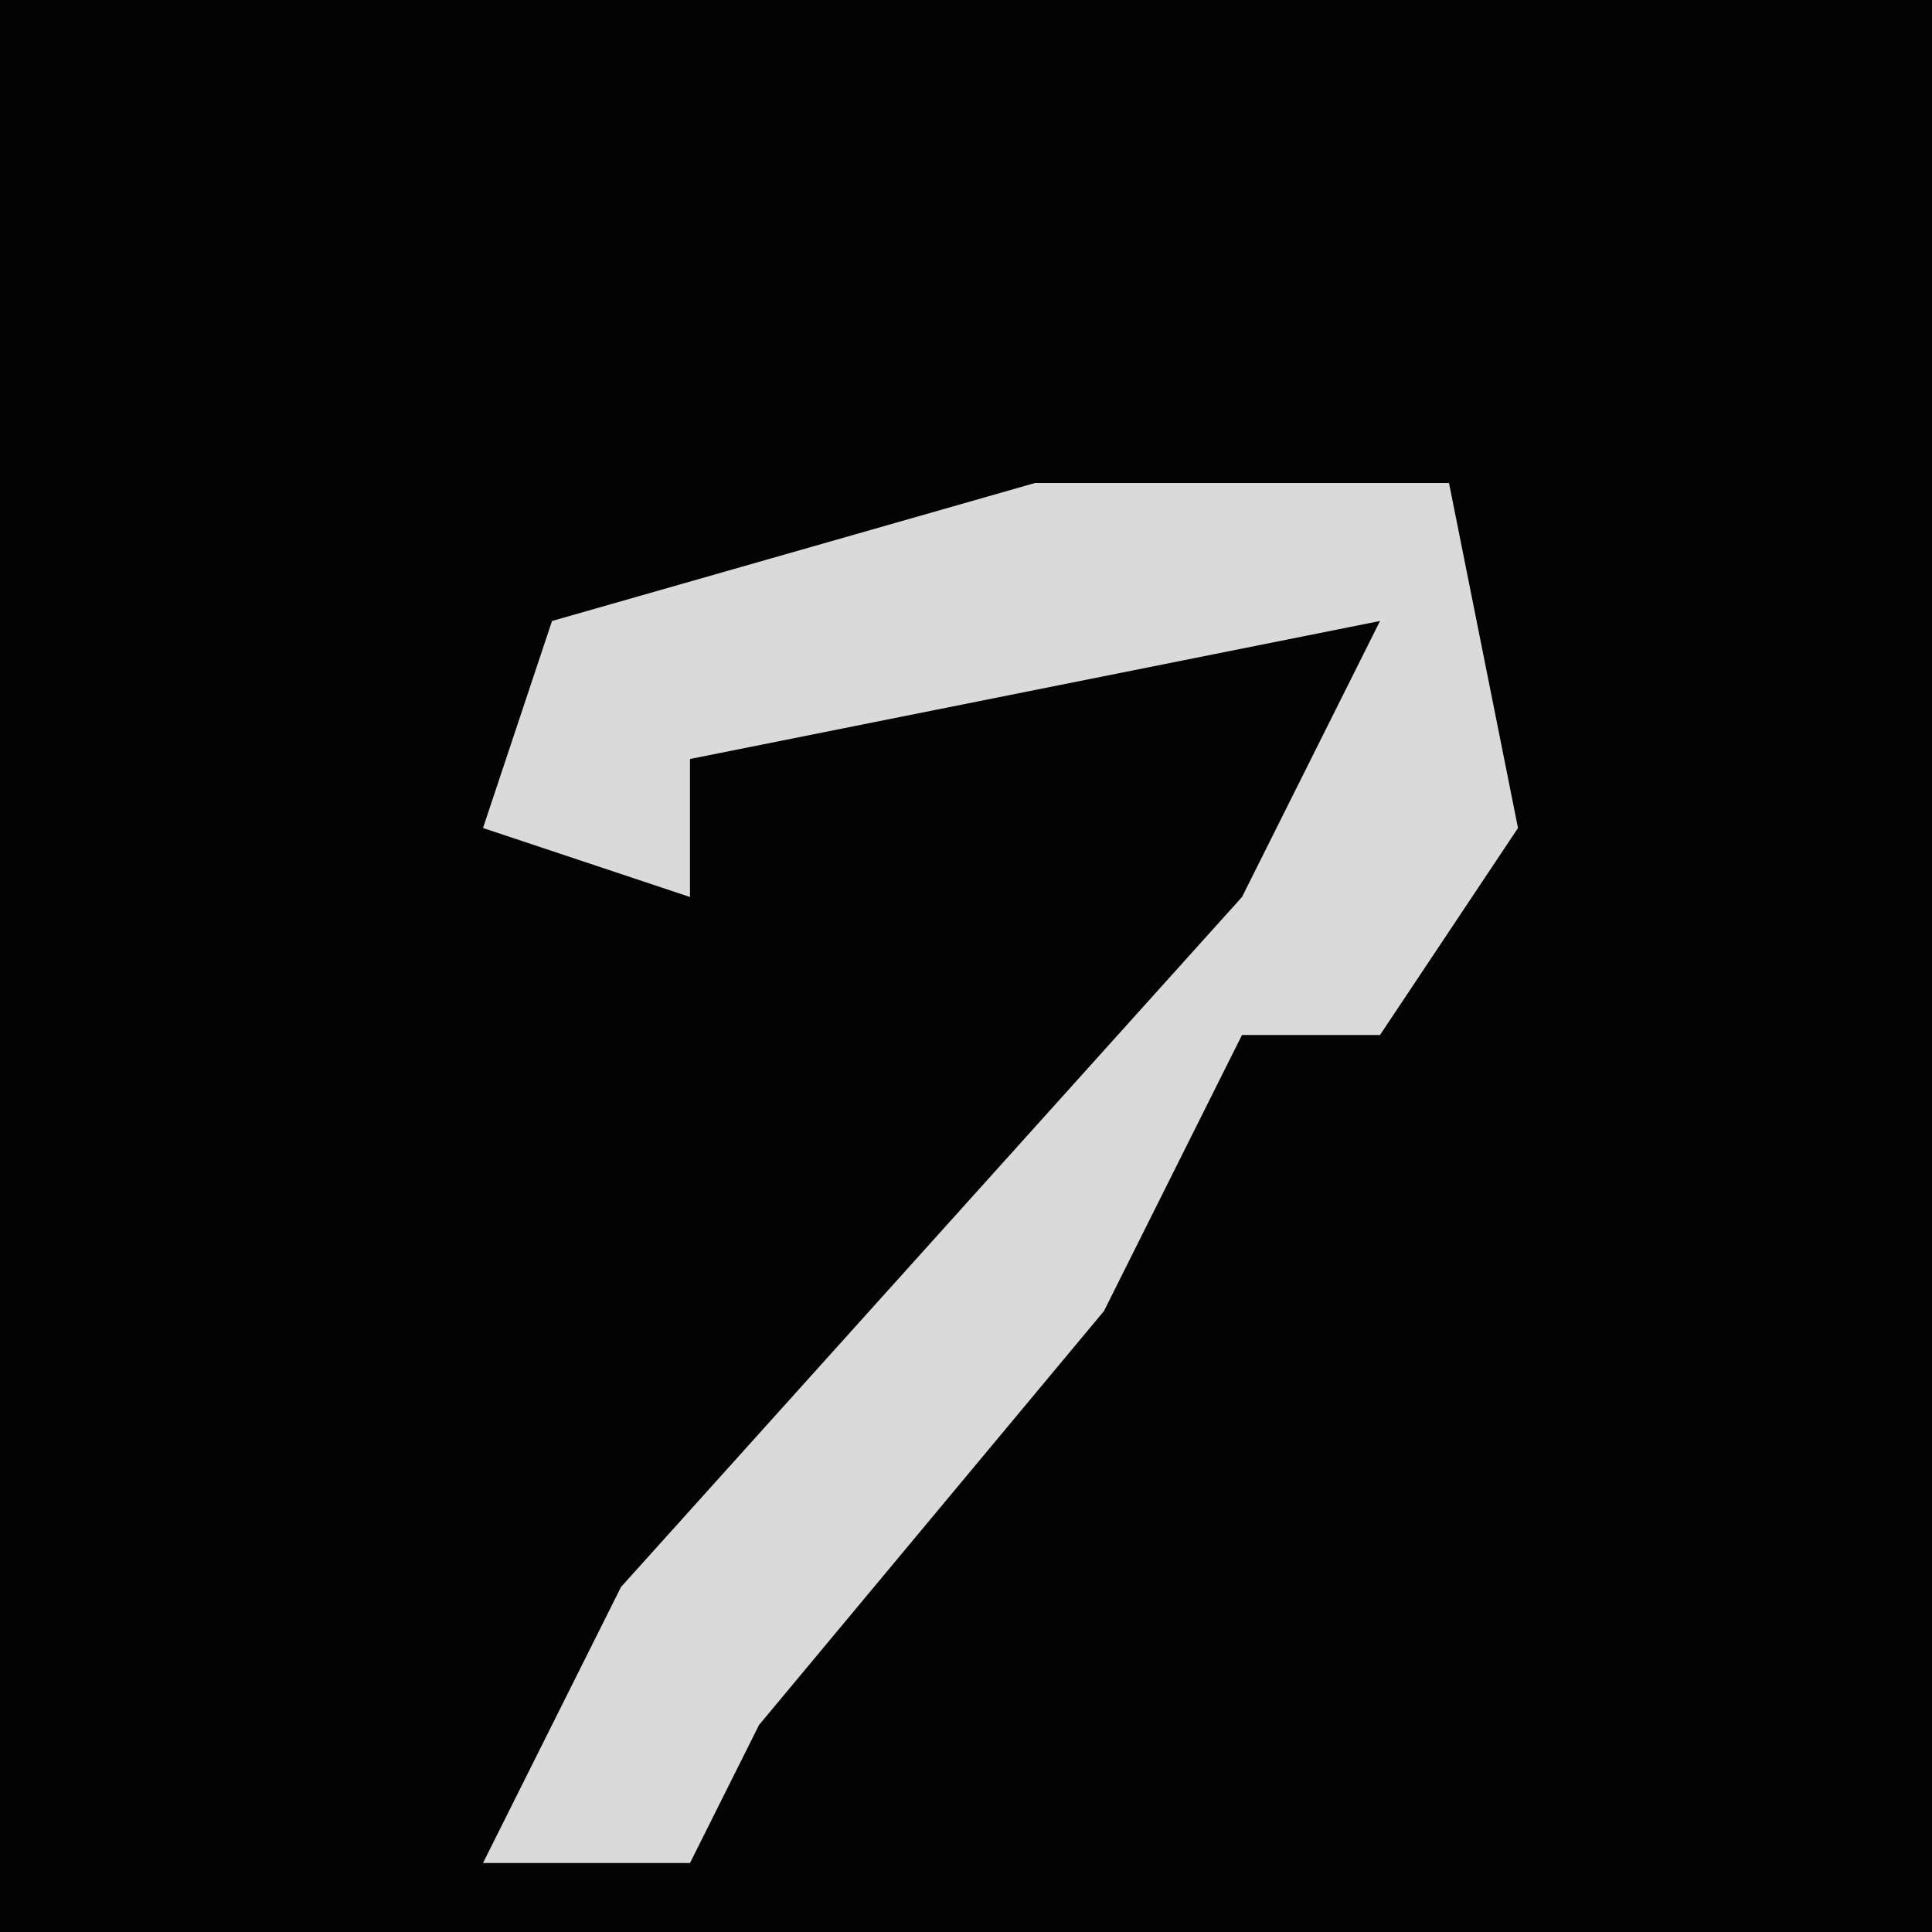 <?xml version="1.0" encoding="UTF-8"?>
<svg version="1.1" xmlns="http://www.w3.org/2000/svg" width="28" height="28">
<path d="M0,0 L28,0 L28,28 L0,28 Z " fill="#030303" transform="translate(0,0)"/>
<path d="M0,0 L6,0 L7,5 L5,8 L3,8 L1,12 L-4,18 L-5,20 L-8,20 L-6,16 L3,6 L5,2 L-5,4 L-5,6 L-8,5 L-7,2 Z " fill="#DADADA" transform="translate(15,7)"/>
</svg>
